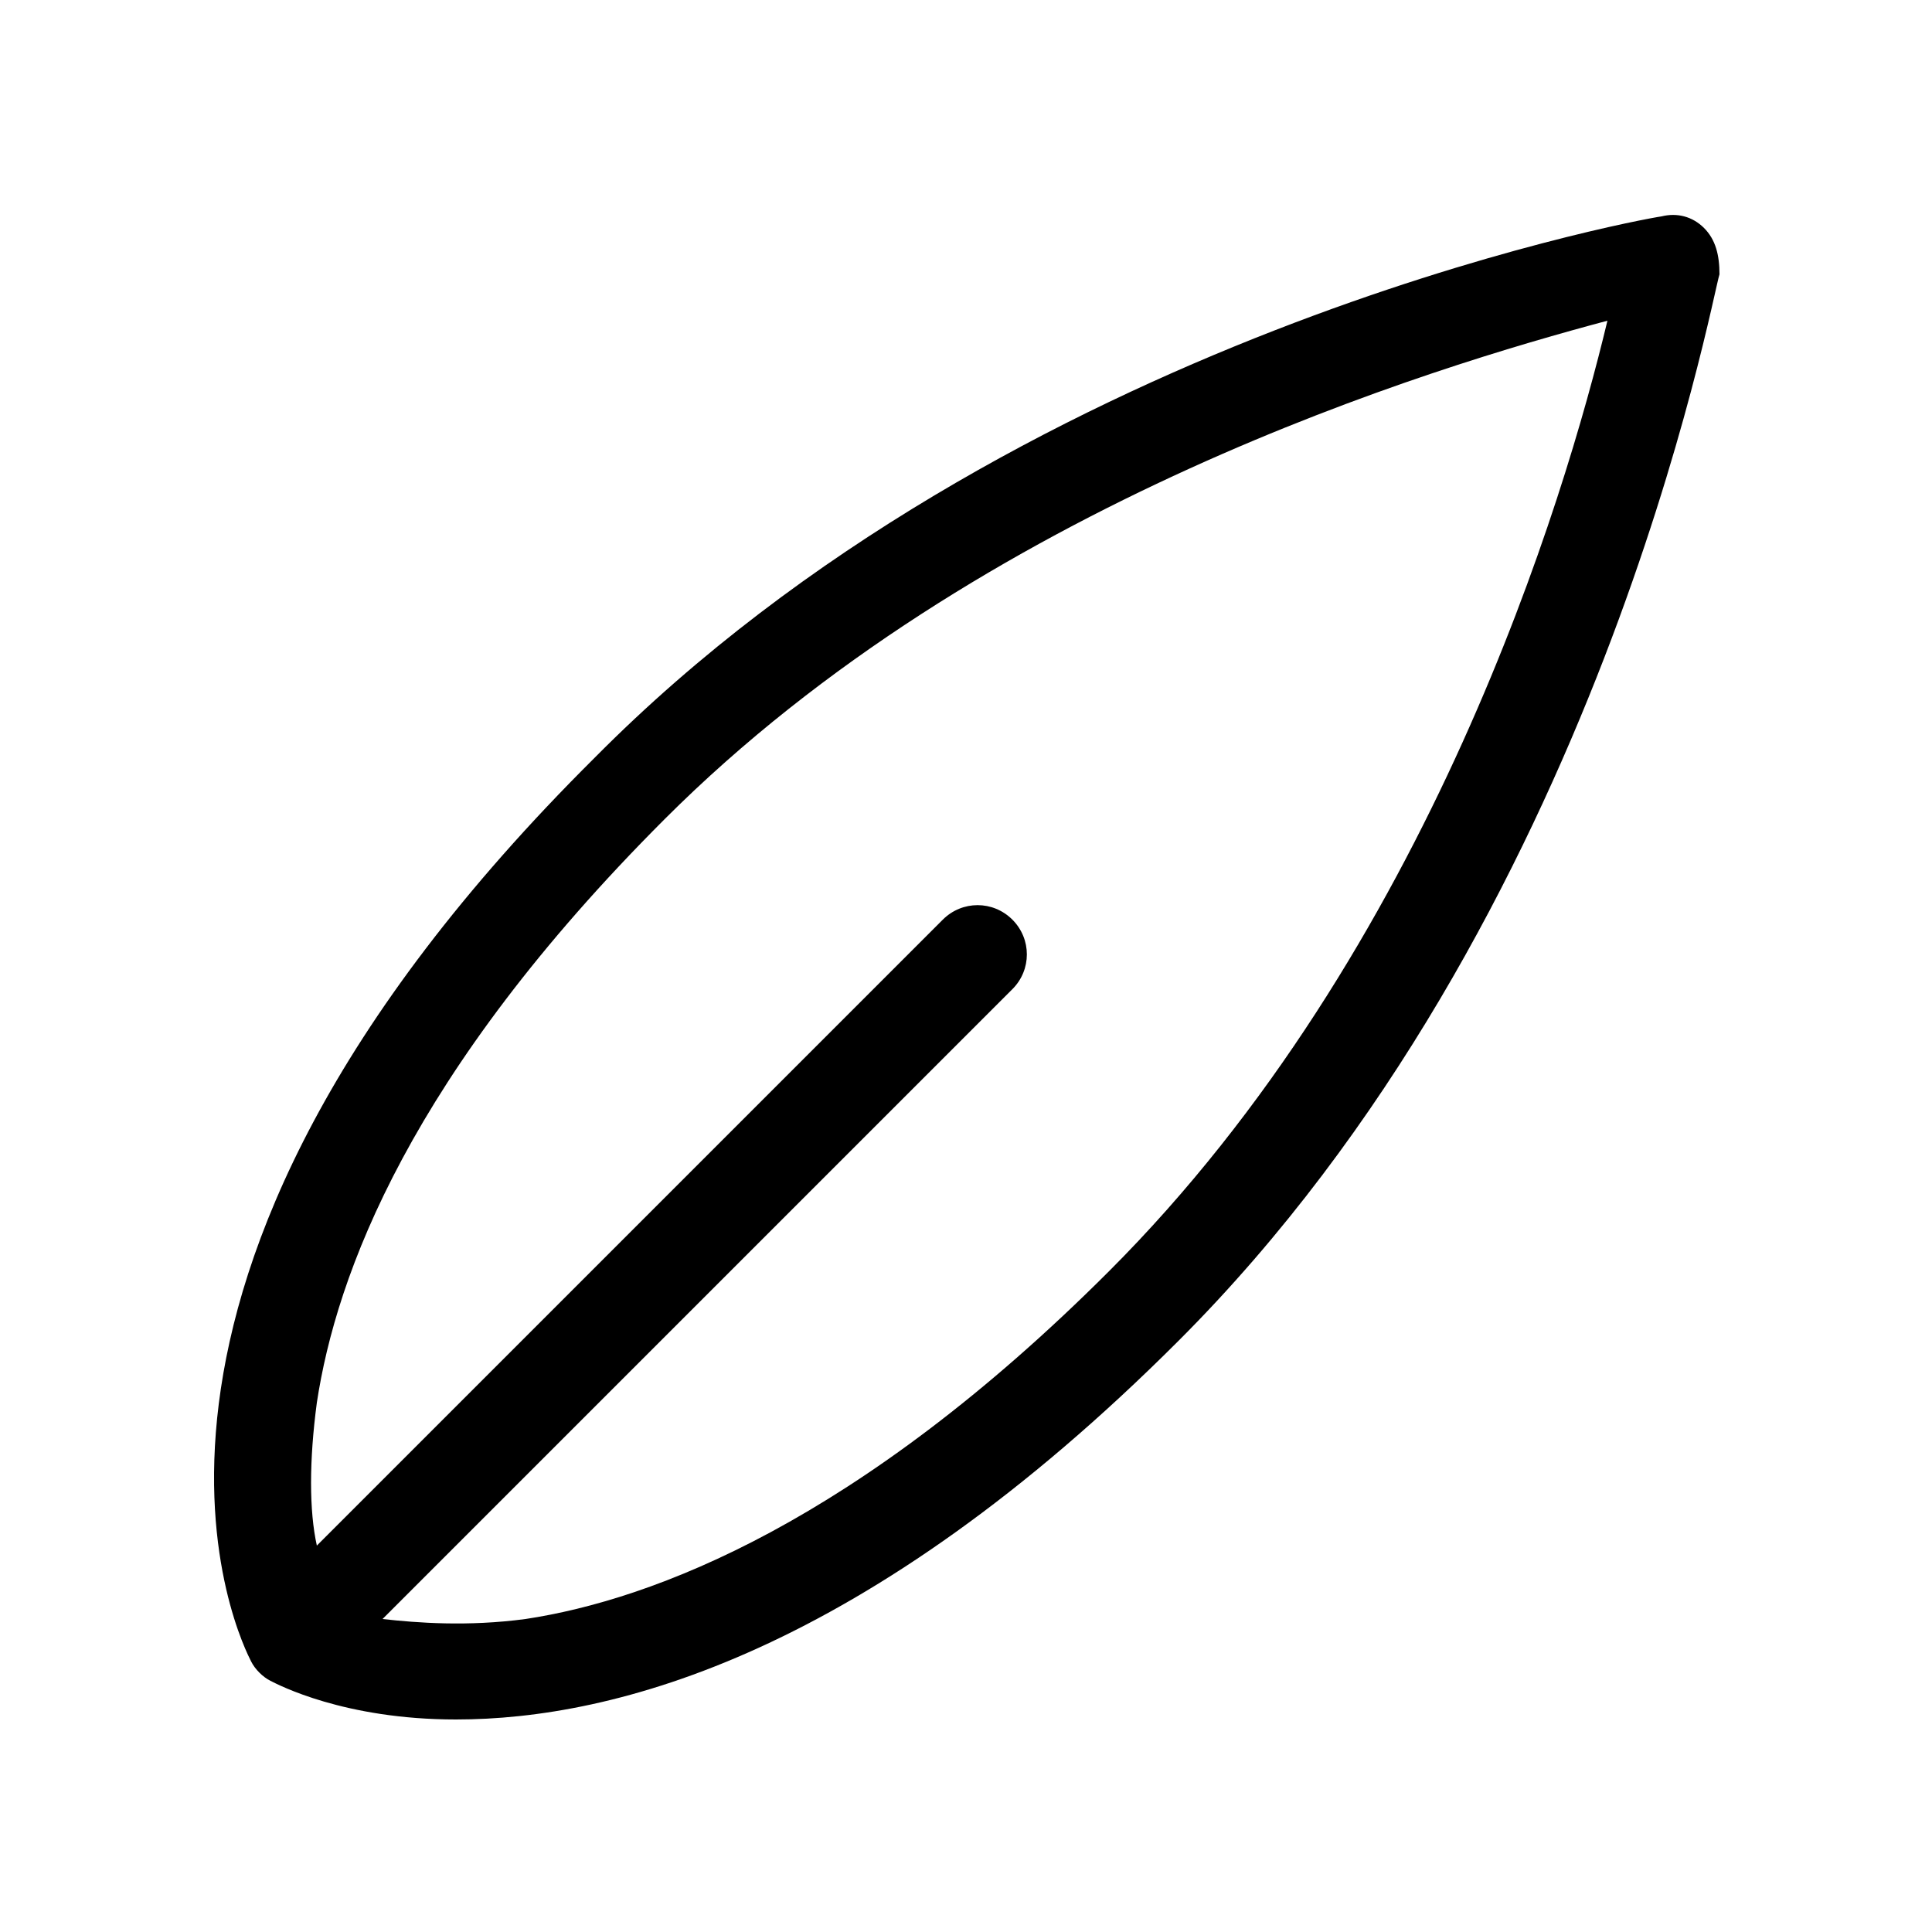 <?xml version="1.0" encoding="utf-8"?>
<!-- Generator: Adobe Illustrator 18.1.1, SVG Export Plug-In . SVG Version: 6.00 Build 0)  -->
<svg version="1.1" id="Layer_1" xmlns="http://www.w3.org/2000/svg" xmlns:xlink="http://www.w3.org/1999/xlink" x="0px" y="0px"
	 viewBox="0 0 50 50" enable-background="new 0 0 50 50" xml:space="preserve">
<path d="M44.1,5.9c-0.3-0.3-0.7-0.4-1.1-0.3c-0.7,0.1-16.8,3.1-27.6,14C1.5,33.4,6.3,42.6,6.5,43
	c0.1,0.2,0.3,0.4,0.5,0.5c0.2,0.1,1.9,1,4.8,1c4.1,0,10.6-1.7,18.7-9.8c10.9-10.9,13.8-27,14-27.6C44.5,6.6,44.4,6.2,44.1,5.9z
	 M28.7,32.9c-6.5,6.5-11.8,8.5-15.1,9c-1.5,0.2-2.8,0.1-3.7,0l16.3-16.3c0.5-0.5,0.5-1.3,0-1.8s-1.3-0.5-1.8,0L8.2,40
	c-0.2-0.9-0.2-2.2,0-3.7c0.5-3.3,2.4-8.5,9-15.1c8.2-8.2,19.9-11.7,24.4-12.9C40.5,12.9,37,24.6,28.7,32.9z"/>
</svg>
